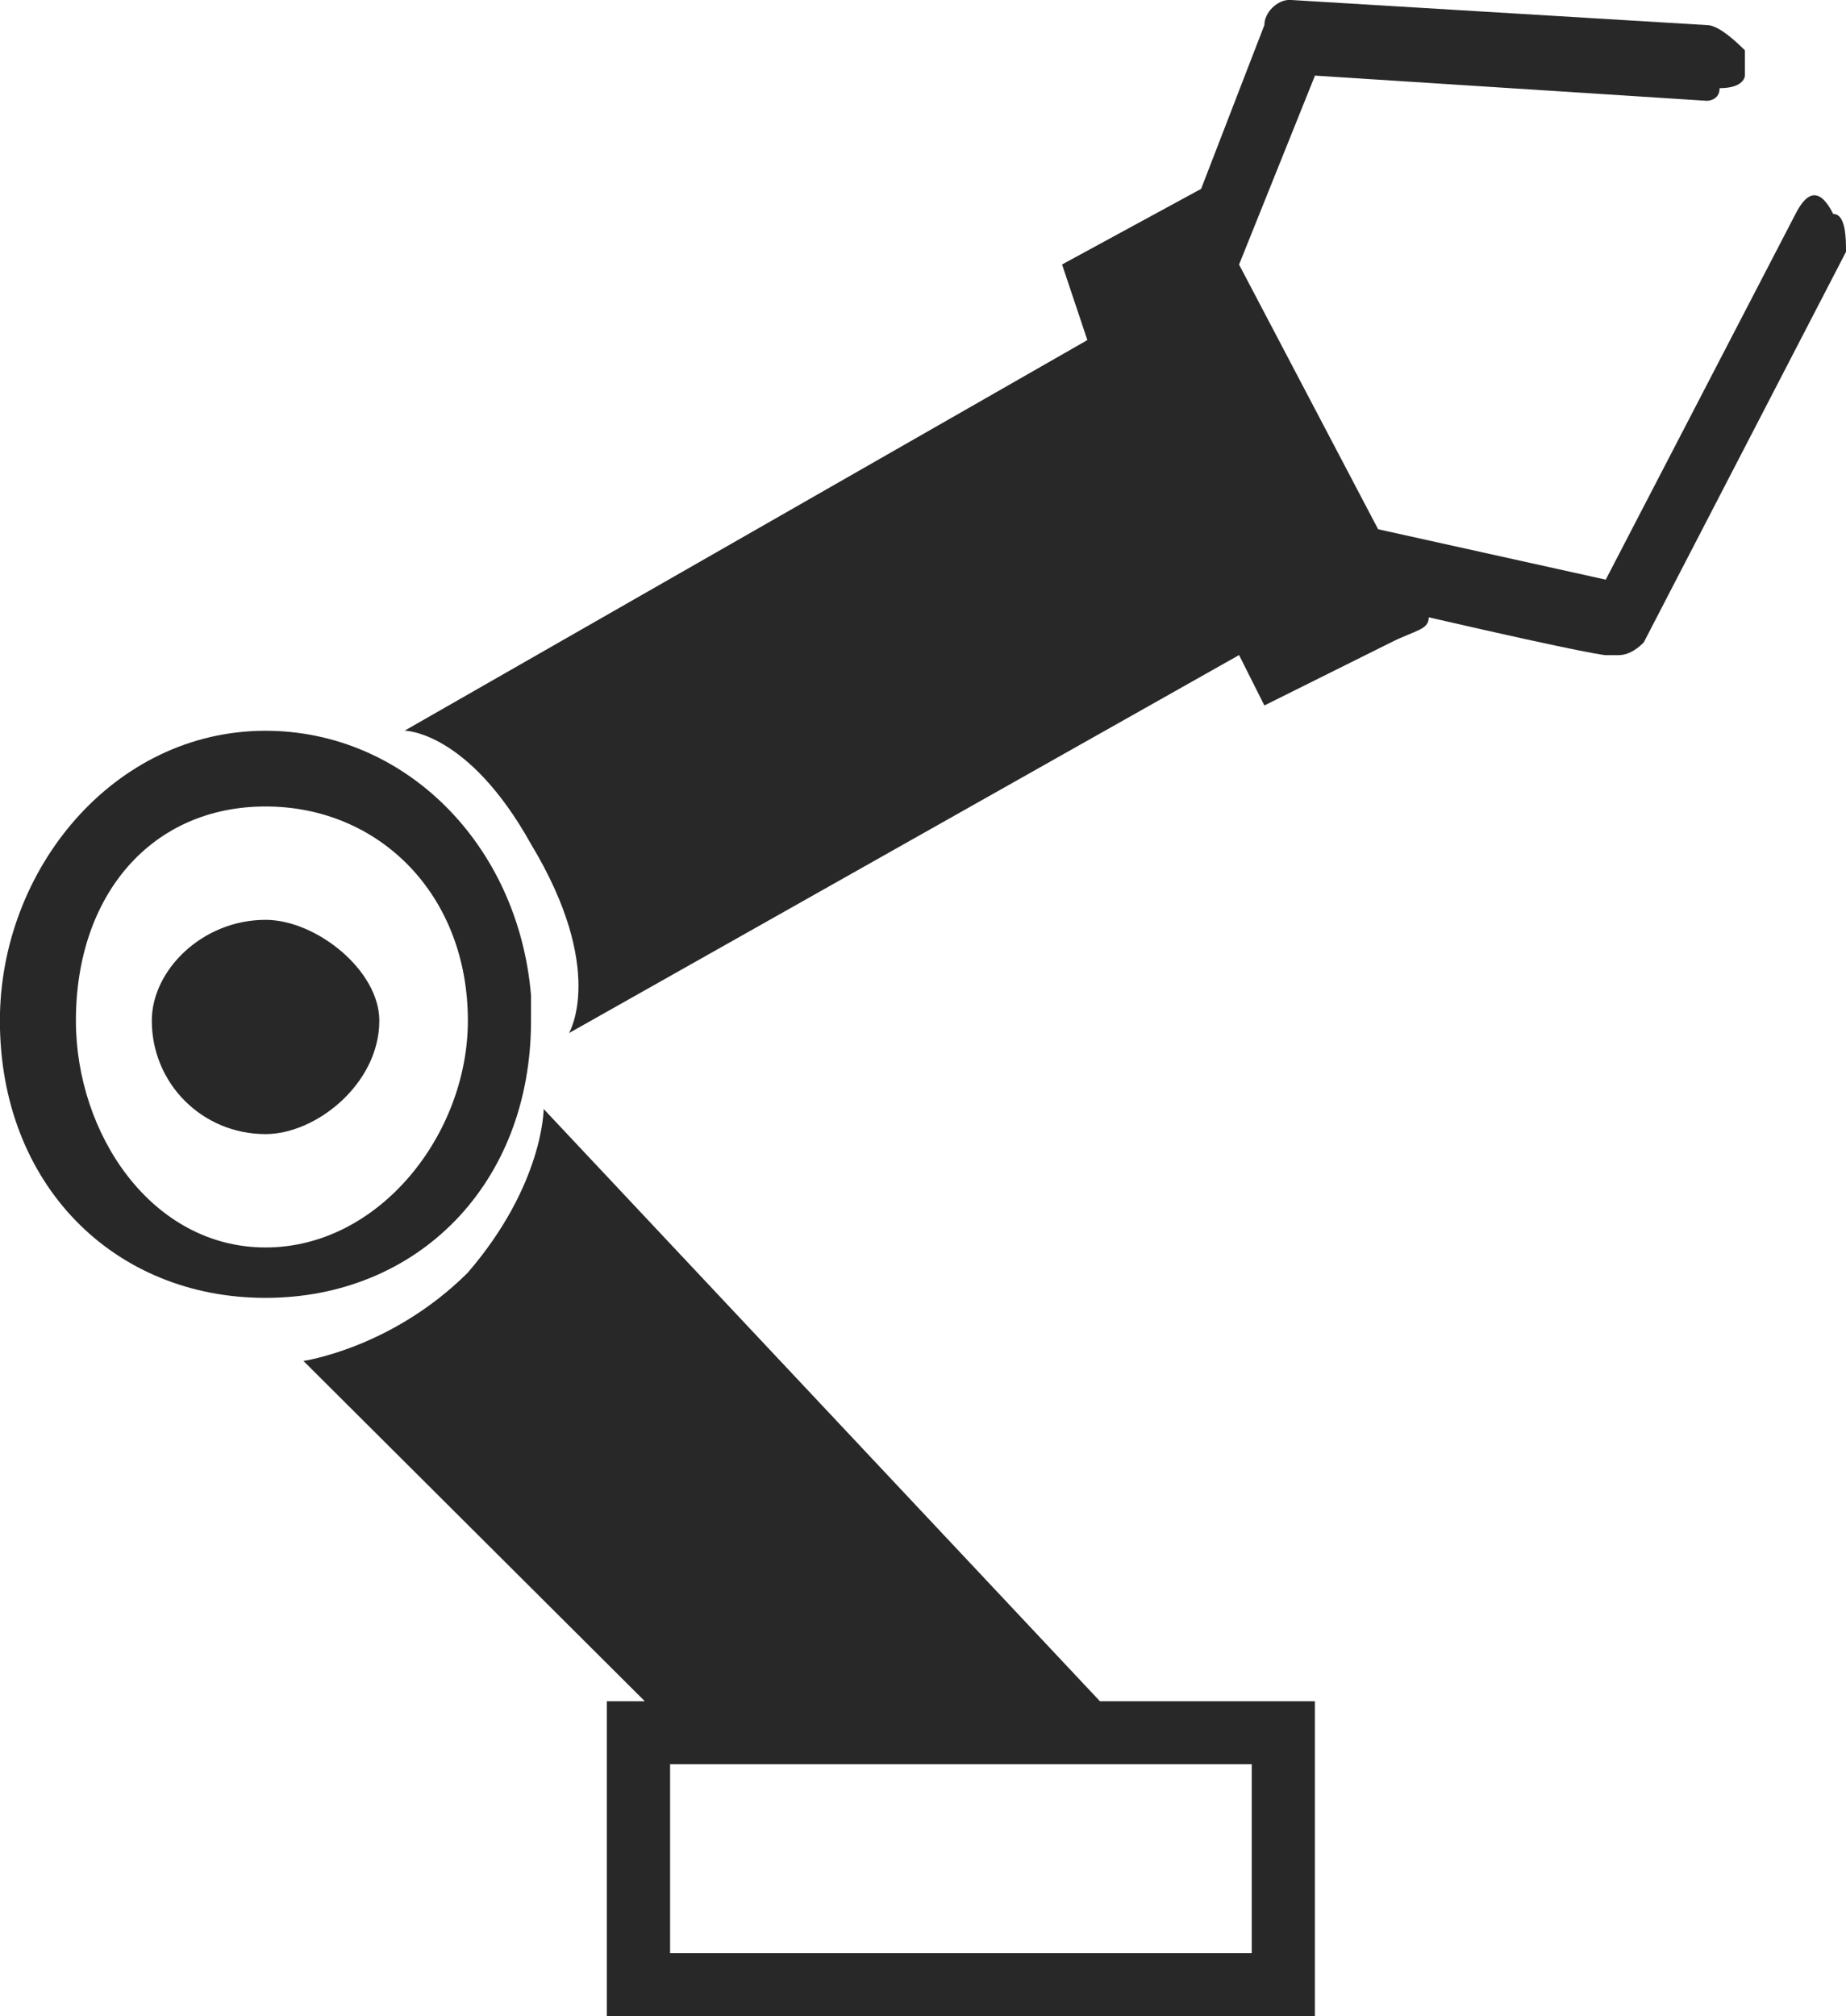 <?xml version="1.0" encoding="UTF-8"?>
<svg id="Layer_2" data-name="Layer 2" xmlns="http://www.w3.org/2000/svg" viewBox="0 0 18.24 19.92">
  <g id="Layer_1-2" data-name="Layer 1">
    <path d="M5.372,10.956s0,.747-.75,1.618c-.75.747-1.624.872-1.624.872l3.373,3.362h-.375v3.112h6.996v-3.112h-2.124l-5.497-5.852h0ZM12.368,19.298h-5.747v-1.868h5.747v1.868h0ZM2.624,9.088c-.625,0-1.124.498-1.124.996,0,.623.5,1.121,1.124,1.121.5,0,1.124-.498,1.124-1.121,0-.498-.625-.996-1.124-.996h0ZM5.247,10.084v-.249c-.125-1.494-1.249-2.615-2.624-2.615-1.499,0-2.624,1.37-2.624,2.864,0,1.618,1.124,2.739,2.624,2.739s2.624-1.121,2.624-2.739h0ZM2.624,12.325c-1.124,0-1.874-1.12-1.874-2.241,0-1.245.75-2.116,1.874-2.116s1.999.872,1.999,2.116c0,1.121-.875,2.241-1.999,2.241h0ZM18.115,2.116c-.125-.249-.25-.249-.375,0l-1.874,3.611-2.249-.498-1.374-2.615.75-1.867,3.873.249s.125,0,.125-.125c.25,0,.25-.125.25-.125v-.249q-.25-.249-.375-.249l-4.123-.249c-.125,0-.25.125-.25.249l-.625,1.618-1.374.747.25.747-6.746,3.859s.625,0,1.249,1.121c.75,1.245.375,1.867.375,1.867l6.621-3.735.25.498,1.249-.622c.25-.125.375-.125.375-.249h-.125.125c1.624.374,1.749.374,1.749.374h.125q.125,0,.25-.125l1.999-3.86c0-.125,0-.374-.125-.374h0Z" fill="#282828" fill-rule="evenodd"/>
  </g>
</svg>